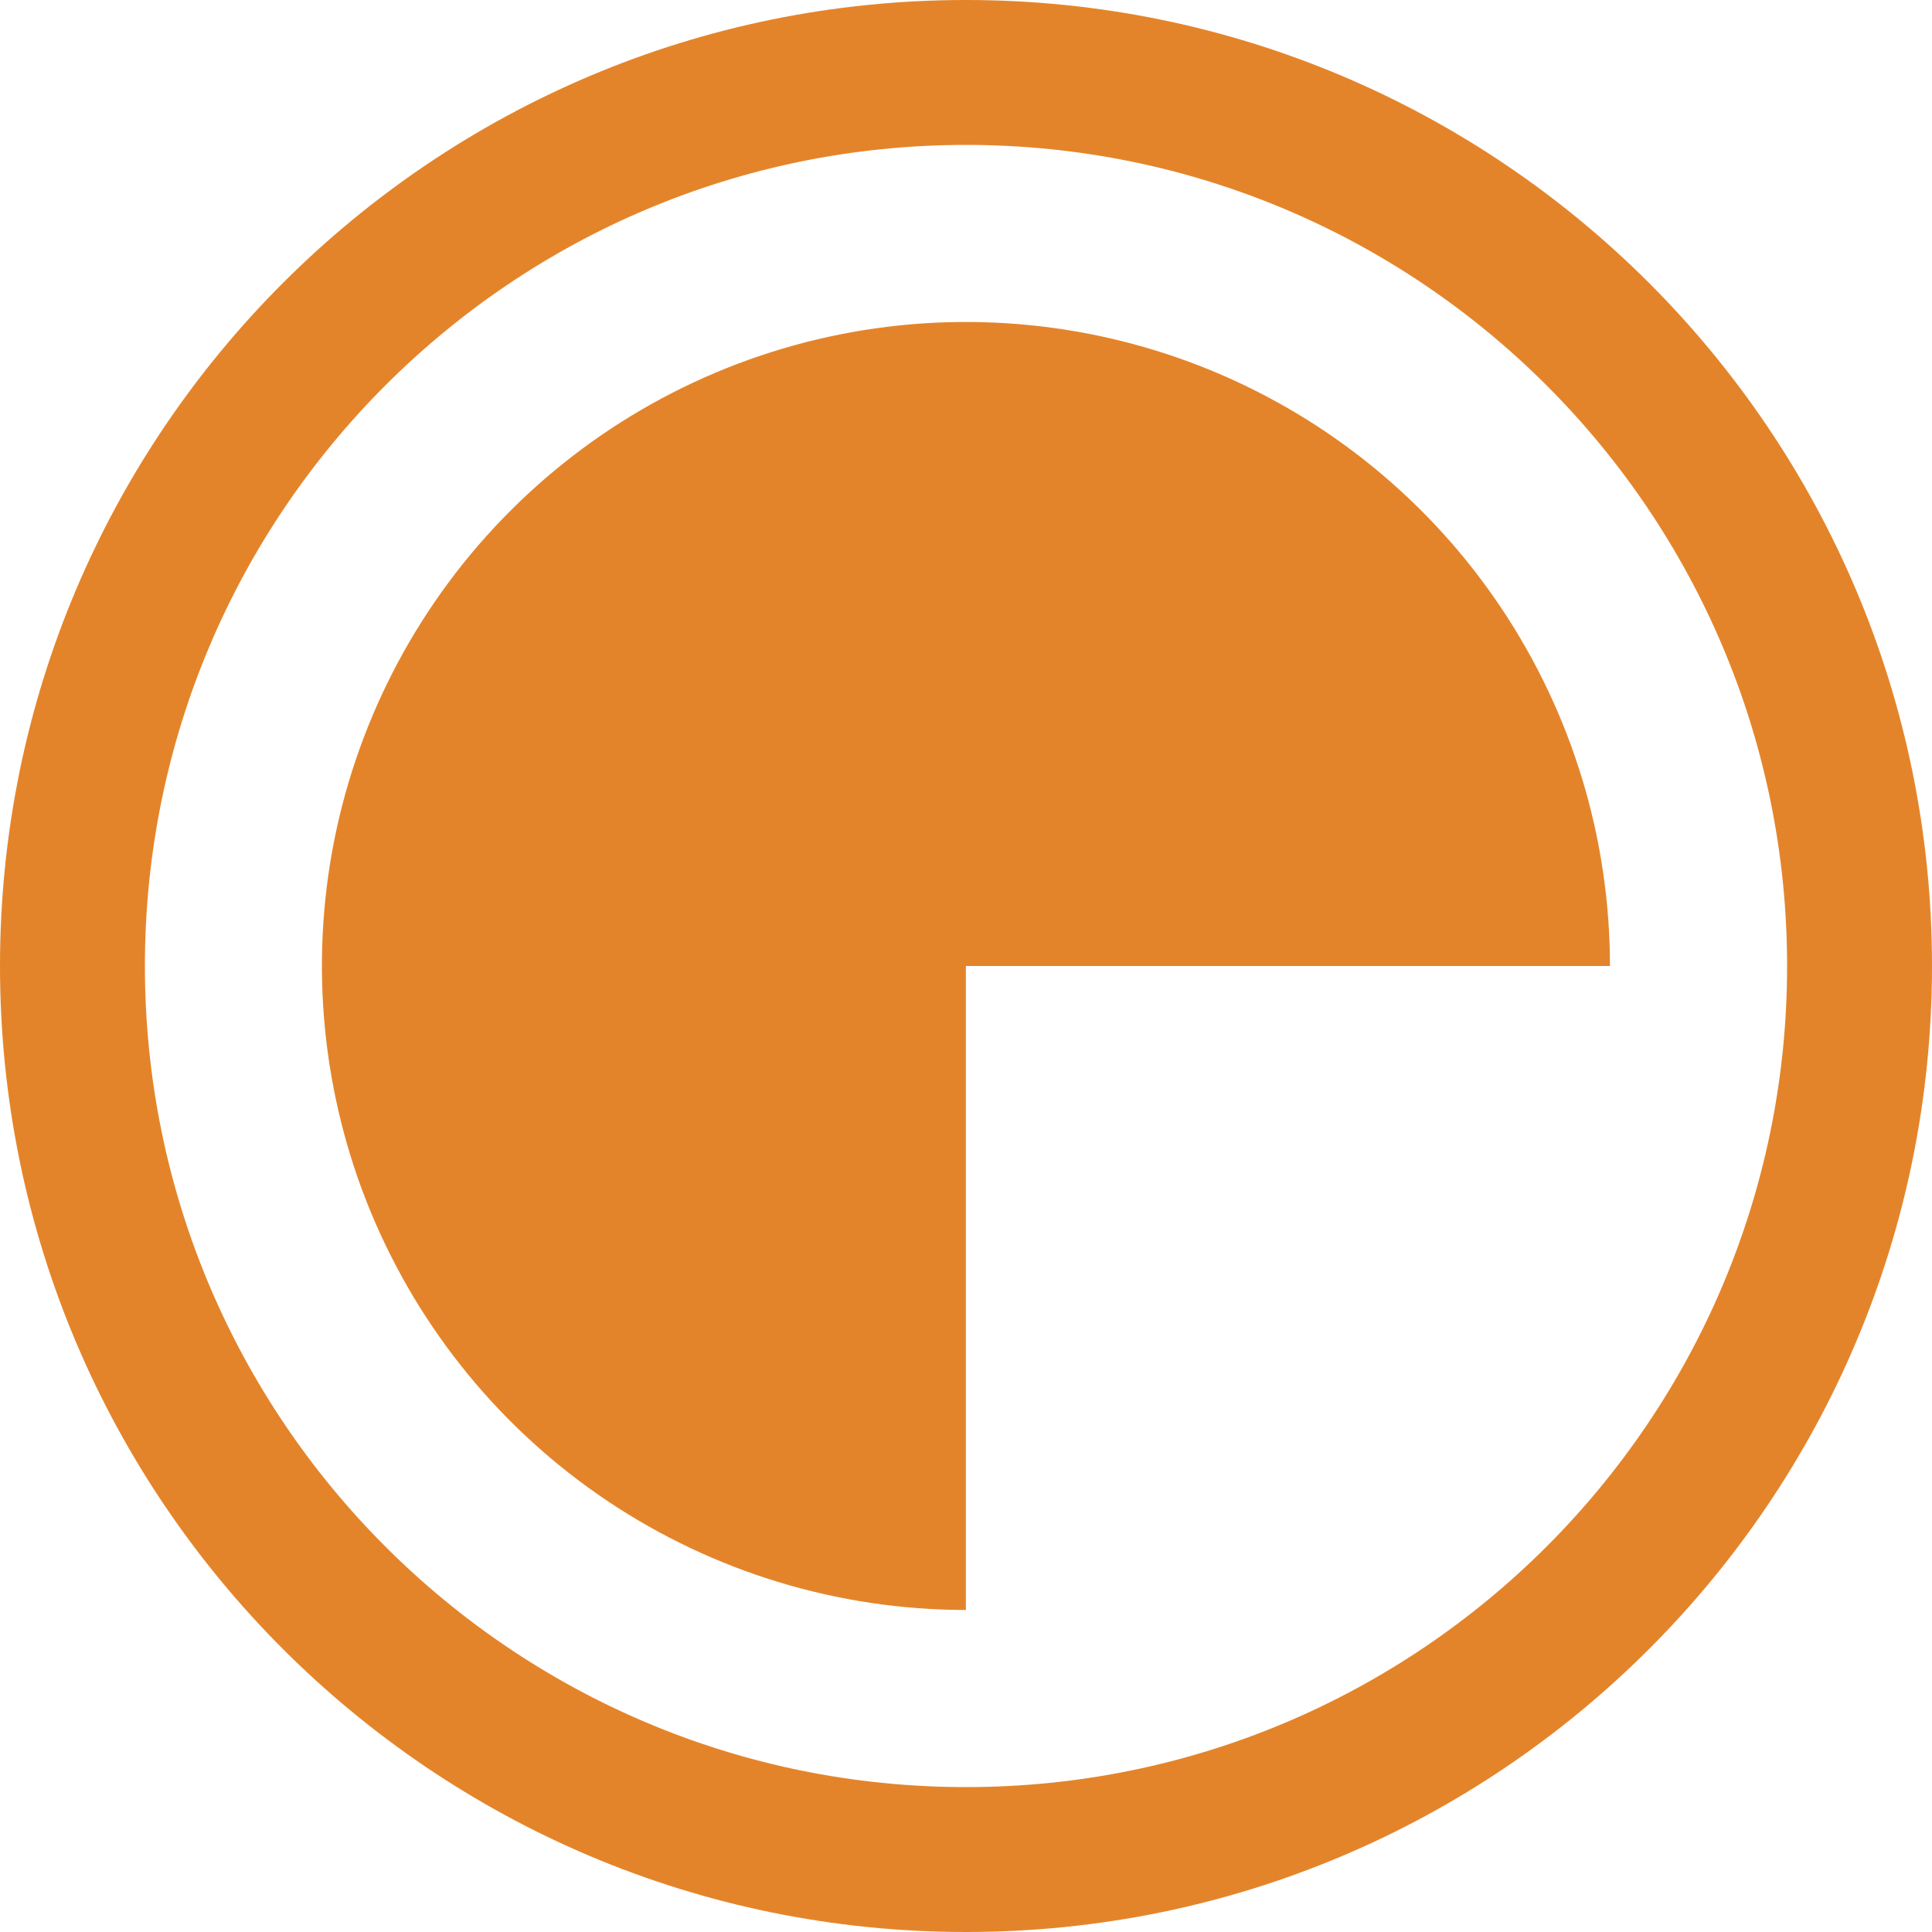<svg width="16" height="16" viewBox="0 0 16 16" fill="none" xmlns="http://www.w3.org/2000/svg">
<path d="M13.333 8C13.333 6.945 13.02 5.914 12.434 5.037C11.848 4.16 11.015 3.476 10.04 3.072C9.066 2.669 7.993 2.563 6.959 2.769C5.924 2.975 4.974 3.483 4.228 4.229C3.482 4.974 2.974 5.925 2.768 6.959C2.563 7.994 2.668 9.066 3.072 10.041C3.476 11.015 4.159 11.848 5.036 12.434C5.913 13.02 6.945 13.333 7.999 13.333L7.999 8L13.333 8Z" fill="#E4842A"/>
<path d="M16 8C16 12.418 12.418 16 8 16C3.582 16 0 12.418 0 8C0 3.582 3.582 0 8 0C12.418 0 16 3.582 16 8ZM1.2 8C1.2 11.755 4.244 14.8 8 14.8C11.755 14.8 14.8 11.755 14.8 8C14.8 4.244 11.755 1.2 8 1.2C4.244 1.2 1.2 4.244 1.2 8Z" fill="#E4842A"/>
</svg>
